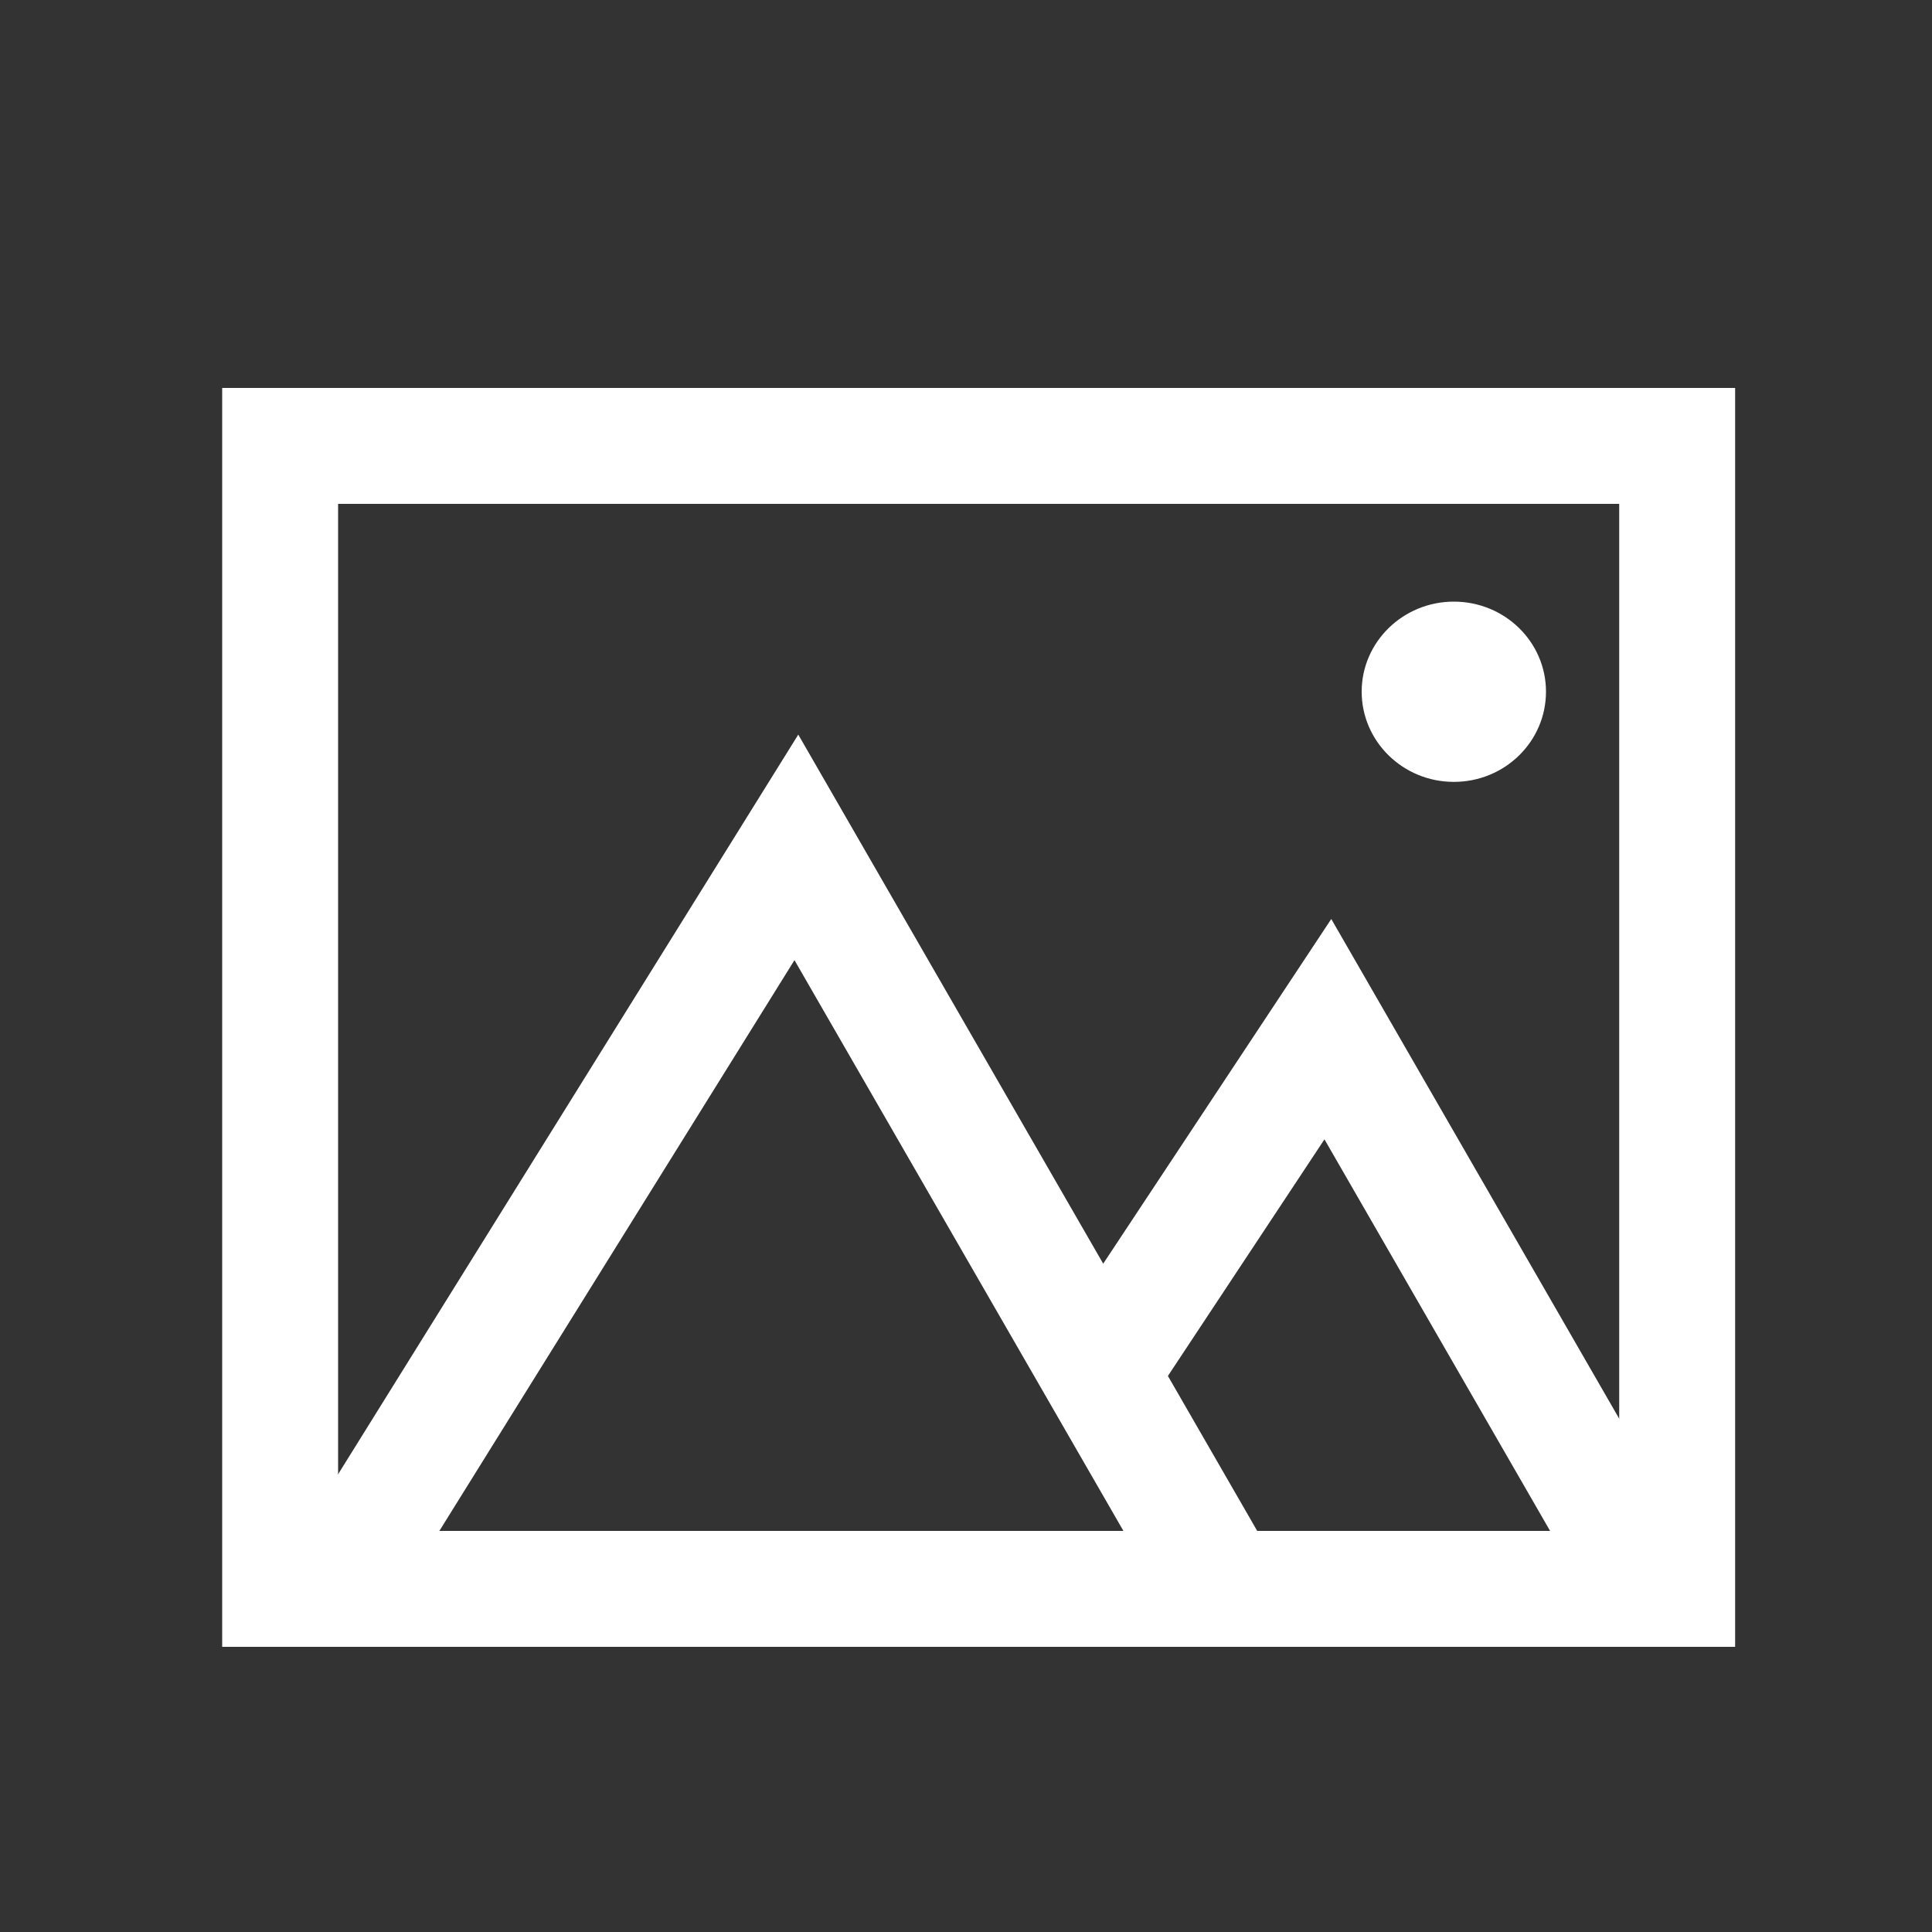 <?xml version="1.0" encoding="UTF-8" standalone="no"?>
<!DOCTYPE svg PUBLIC "-//W3C//DTD SVG 1.1//EN" "http://www.w3.org/Graphics/SVG/1.1/DTD/svg11.dtd">
<svg version="1.1" xmlns="http://www.w3.org/2000/svg" xmlns:xlink="http://www.w3.org/1999/xlink" preserveAspectRatio="xMidYMid meet" viewBox="0 0 100 100" width="100" height="100"><rect x="0" y="0" width="100" height="100" fill="#333333" stroke="none"/><defs><path d="M14.5 23.08L86.81 23.08L86.81 82.24L14.5 82.24L14.5 23.08Z" id="a1JO7NQ3mJ"></path><path d="M62.85 81.39L41.22 43.86L18.53 80.33" id="c9HxCsCHz"></path><path d="M85.96 83.17L68.73 53.27L56.8 71.3" id="g2ArGmCEiW"></path><path d="M80.02 35.8C80.02 38.38 77.89 40.47 75.25 40.47C72.62 40.47 70.48 38.38 70.48 35.8C70.48 33.23 72.62 31.14 75.25 31.14C77.89 31.14 80.02 33.23 80.02 35.8Z" id="dnsPbf51G"></path></defs><g><g><g><g><g><use xlink:href="#a1JO7NQ3mJ" opacity="1" fill-opacity="0" stroke="#ffffff" stroke-width="6" stroke-opacity="1"></use></g></g><g><g><use xlink:href="#c9HxCsCHz" opacity="1" fill-opacity="0" stroke="#ffffff" stroke-width="6" stroke-opacity="1"></use></g></g><g><g><use xlink:href="#g2ArGmCEiW" opacity="1" fill-opacity="0" stroke="#ffffff" stroke-width="6" stroke-opacity="1"></use></g></g><g><use xlink:href="#dnsPbf51G" opacity="1" fill="#ffffff" fill-opacity="1"></use></g></g></g></g></svg>